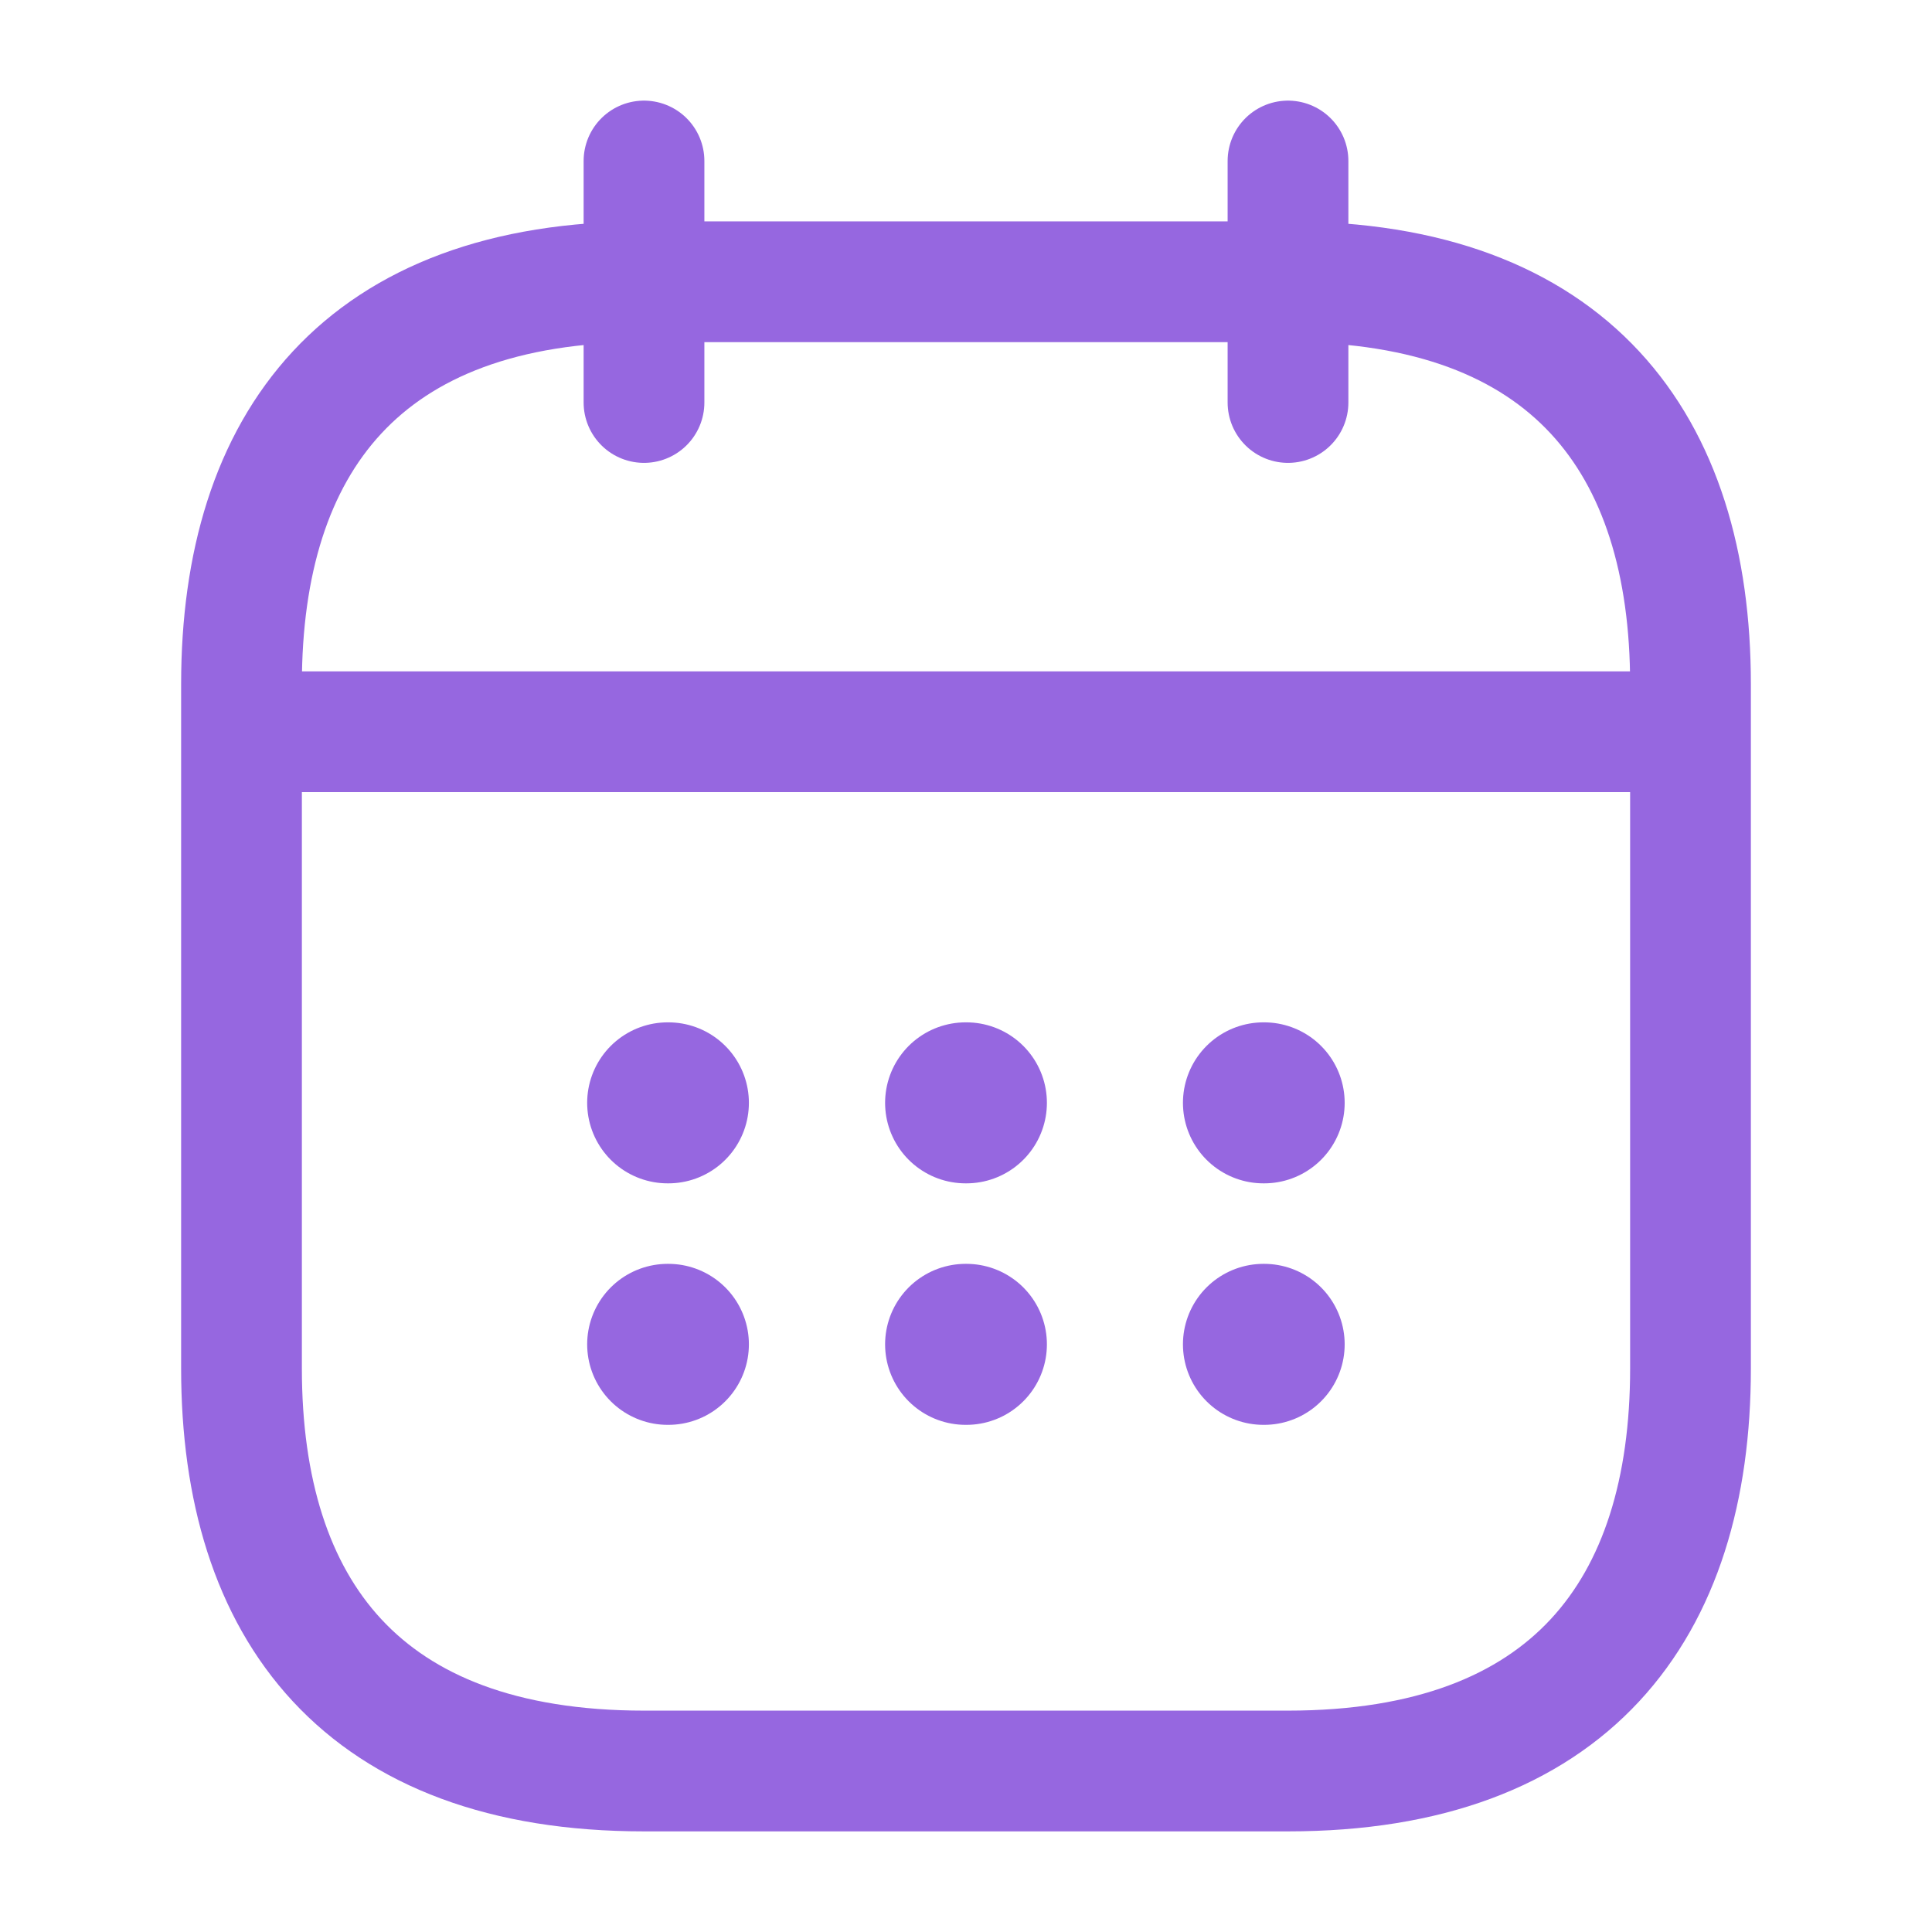 <svg width="24" height="24" viewBox="0 0 24 24" fill="none" xmlns="http://www.w3.org/2000/svg">
<path d="M8 2V5" stroke="#9667E0" stroke-width="1.5" stroke-miterlimit="10" stroke-linecap="round" stroke-linejoin="round"/>
<path d="M16 2V5" stroke="#9667E0" stroke-width="1.5" stroke-miterlimit="10" stroke-linecap="round" stroke-linejoin="round"/>
<path d="M3.5 9.09H20.5" stroke="#9667E0" stroke-width="1.5" stroke-miterlimit="10" stroke-linecap="round" stroke-linejoin="round"/>
<path d="M21 8.5V17C21 20 19.5 22 16 22H8C4.5 22 3 20 3 17V8.5C3 5.5 4.5 3.5 8 3.5H16C19.5 3.5 21 5.5 21 8.5Z" stroke="#9667E0" stroke-width="1.5" stroke-miterlimit="10" stroke-linecap="round" stroke-linejoin="round"/>
<path d="M15.695 13.7H15.704" stroke="#9667E0" stroke-width="2" stroke-linecap="round" stroke-linejoin="round"/>
<path d="M15.695 16.7H15.704" stroke="#9667E0" stroke-width="2" stroke-linecap="round" stroke-linejoin="round"/>
<path d="M11.995 13.7H12.005" stroke="#9667E0" stroke-width="2" stroke-linecap="round" stroke-linejoin="round"/>
<path d="M11.995 16.7H12.005" stroke="#9667E0" stroke-width="2" stroke-linecap="round" stroke-linejoin="round"/>
<path d="M8.294 13.7H8.303" stroke="#9667E0" stroke-width="2" stroke-linecap="round" stroke-linejoin="round"/>
<path d="M8.294 16.7H8.303" stroke="#9667E0" stroke-width="2" stroke-linecap="round" stroke-linejoin="round"/>
</svg>
